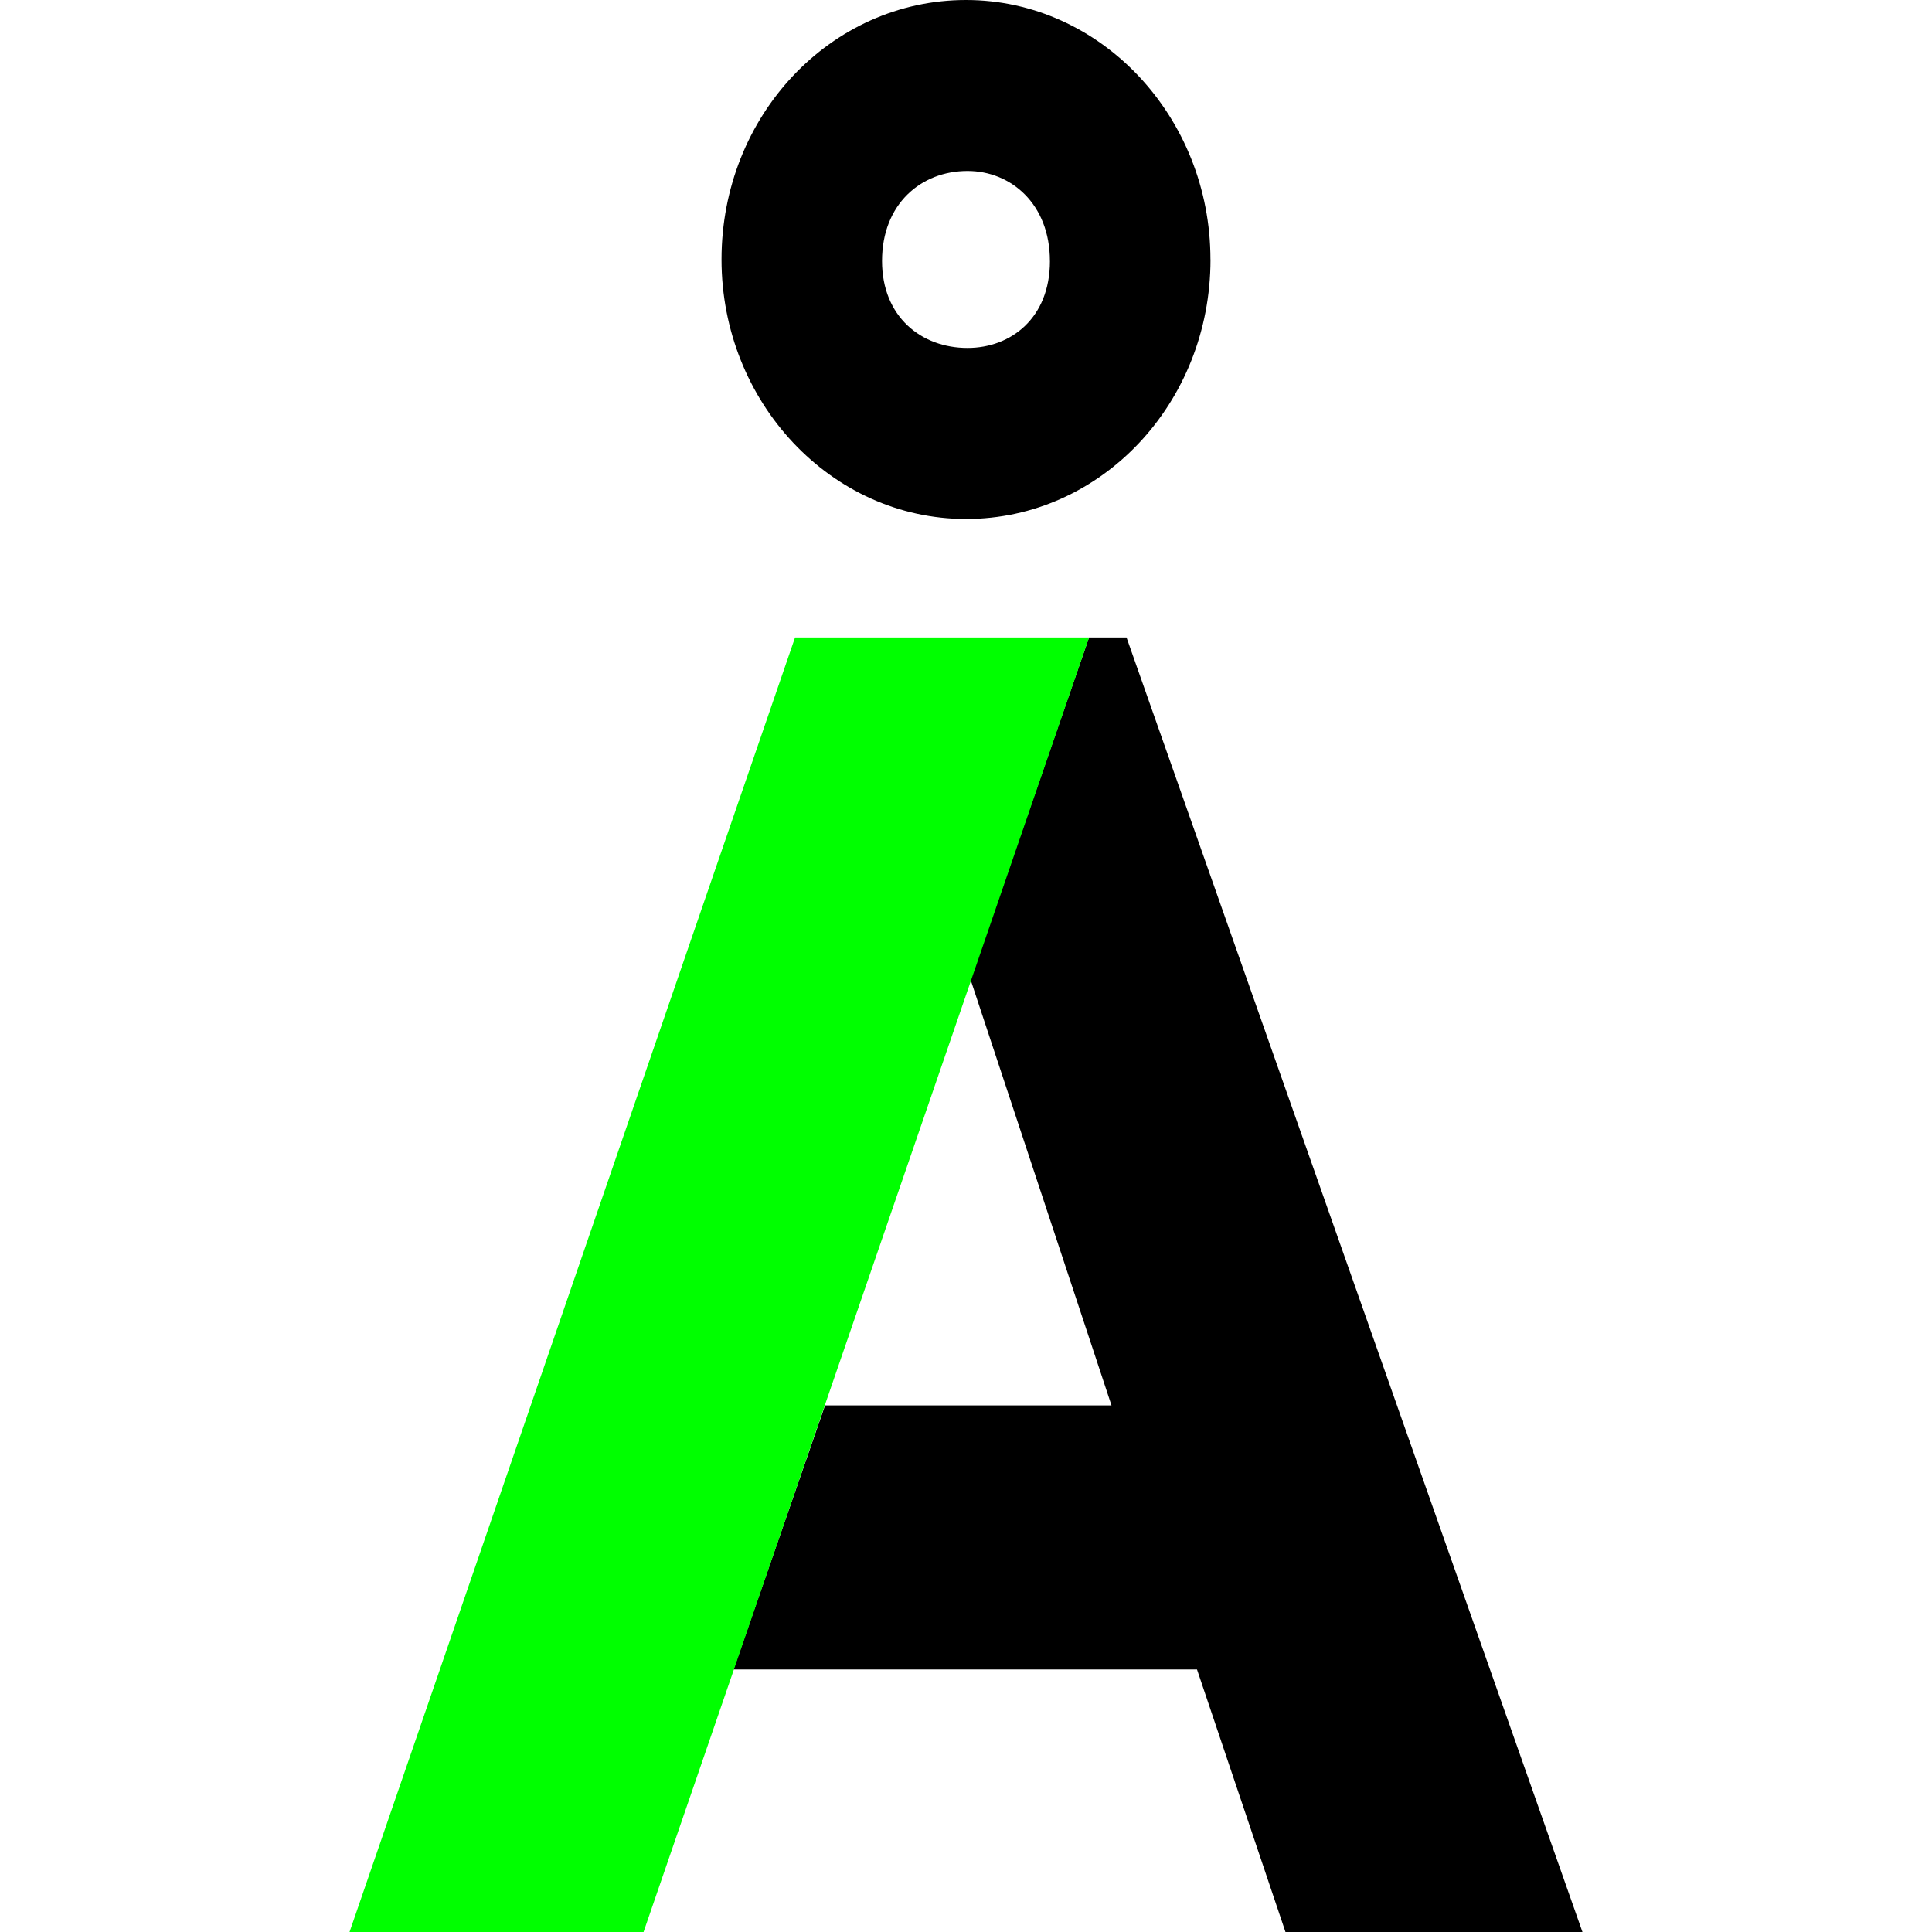 <svg xmlns="http://www.w3.org/2000/svg" width="100" height="100" viewBox="0 0 100 100">
    <path d="M81.908 100l-23.6-67.006h-1.94l-6.134 17.703 7.297 22.047H42.704L37.966 86.41h23.99l4.58 13.59"/>
    <path fill="#0F0" d="M41.152 32.994L18.092 100H33.31l23.06-67.006"/>
    <path d="M54.344 13.51c0 2.95-2.014 4.5-4.265 4.5-2.408 0-4.425-1.628-4.425-4.5 0-2.952 2.017-4.66 4.424-4.66 2.25 0 4.264 1.708 4.264 4.66m8.31-.08C62.654 6.054 56.986 0 50 0c-6.99 0-12.654 5.977-12.654 13.43 0 7.376 5.665 13.433 12.655 13.433 6.986 0 12.654-5.982 12.654-13.433"/>
</svg>
